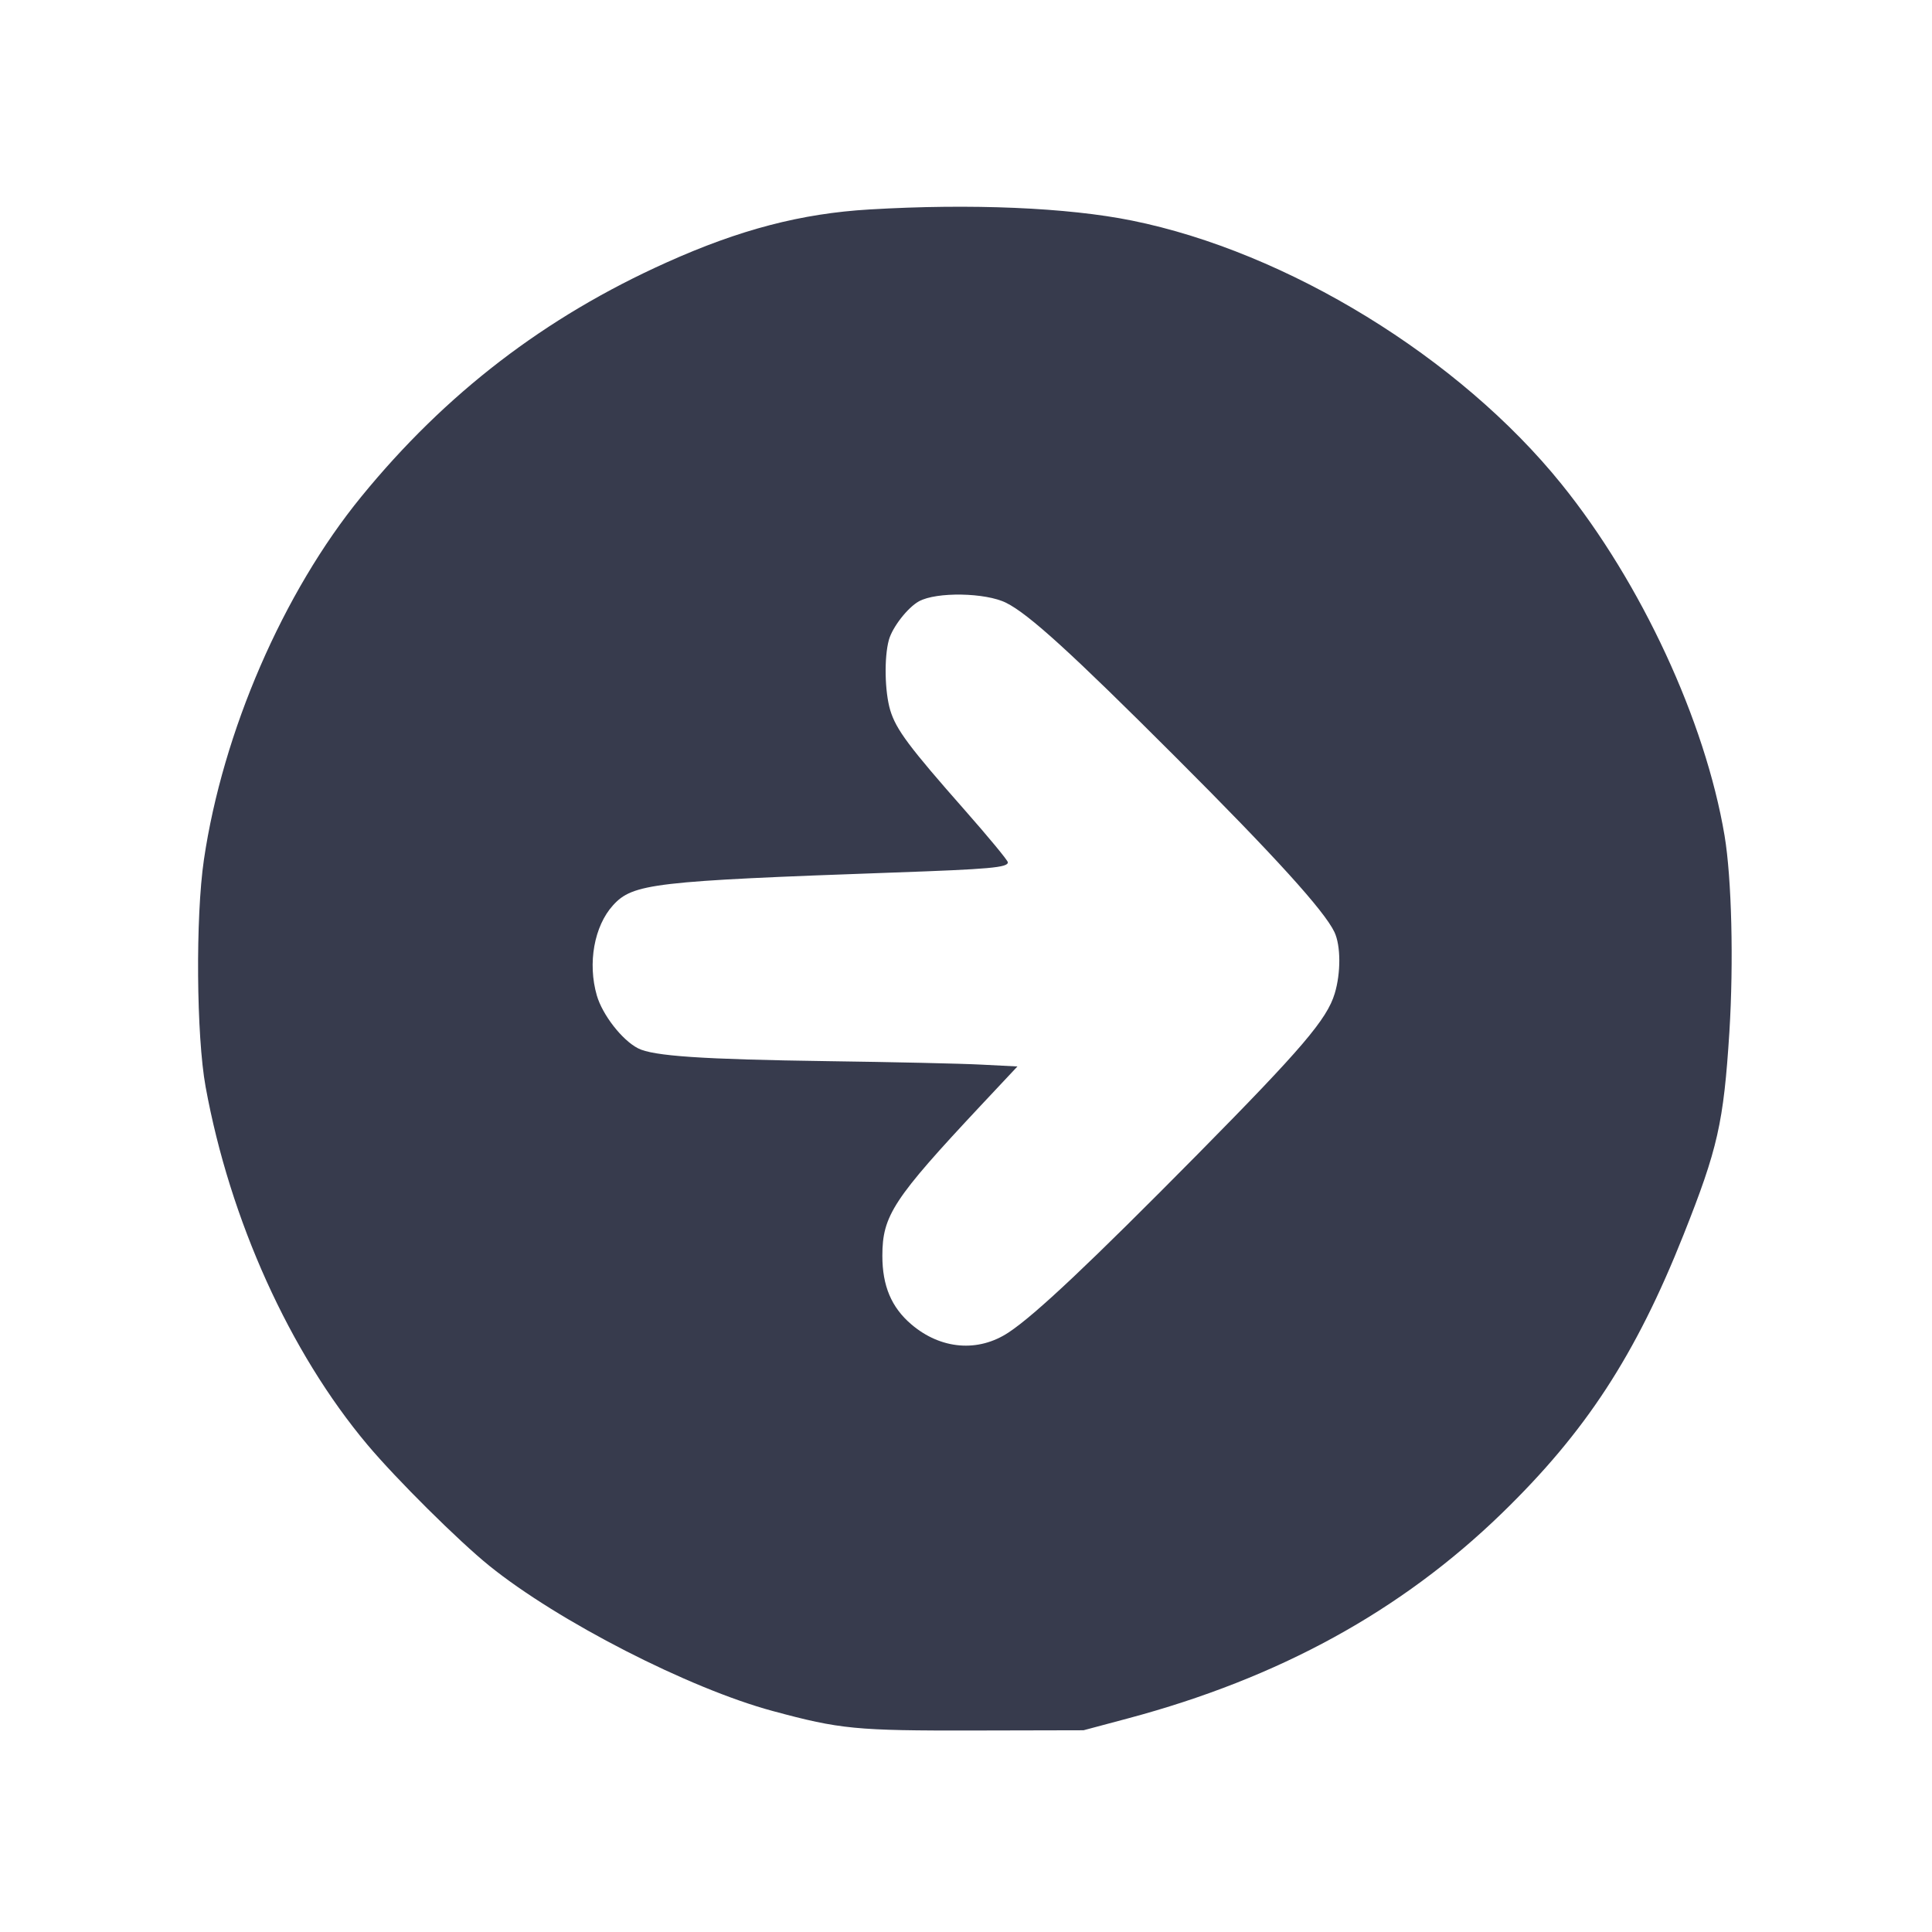 <svg width="24" height="24" viewBox="0 0 24 24" fill="none" xmlns="http://www.w3.org/2000/svg"><path d="M10.800 2.602 C 9.953 2.652,9.188 2.852,8.279 3.261 C 6.771 3.938,5.535 4.887,4.488 6.170 C 3.517 7.359,2.767 9.091,2.533 10.680 C 2.428 11.395,2.439 12.868,2.554 13.500 C 2.856 15.155,3.599 16.799,4.565 17.948 C 4.922 18.373,5.698 19.144,6.080 19.452 C 6.934 20.141,8.561 20.975,9.600 21.255 C 10.436 21.481,10.632 21.500,12.100 21.497 L 13.460 21.494 14.014 21.346 C 15.888 20.845,17.402 20.015,18.653 18.802 C 19.696 17.790,20.318 16.838,20.913 15.340 C 21.339 14.268,21.411 13.950,21.483 12.820 C 21.537 11.953,21.512 10.911,21.423 10.380 C 21.183 8.955,20.388 7.240,19.397 6.013 C 18.128 4.440,15.991 3.130,14.061 2.740 C 13.262 2.578,12.060 2.527,10.800 2.602 M12.500 7.489 C 12.781 7.630,13.307 8.108,14.599 9.400 C 15.838 10.638,16.451 11.314,16.577 11.579 C 16.656 11.746,16.658 12.086,16.580 12.343 C 16.484 12.662,16.171 13.028,14.880 14.336 C 13.546 15.686,12.863 16.331,12.531 16.551 C 12.152 16.803,11.686 16.764,11.320 16.451 C 11.073 16.240,10.961 15.973,10.961 15.600 C 10.961 15.101,11.098 14.893,12.183 13.734 L 12.639 13.248 12.189 13.225 C 11.942 13.212,11.083 13.193,10.280 13.182 C 8.724 13.160,8.110 13.119,7.925 13.022 C 7.728 12.921,7.484 12.607,7.414 12.366 C 7.298 11.966,7.381 11.504,7.615 11.246 C 7.861 10.975,8.119 10.945,11.100 10.839 C 12.294 10.797,12.520 10.777,12.520 10.712 C 12.520 10.689,12.280 10.399,11.986 10.065 C 11.293 9.279,11.131 9.062,11.059 8.823 C 10.990 8.593,10.982 8.166,11.042 7.949 C 11.087 7.789,11.275 7.548,11.415 7.470 C 11.633 7.350,12.245 7.361,12.500 7.489 " fill="#373B4D" stroke="none" fill-rule="evenodd"></path></svg>